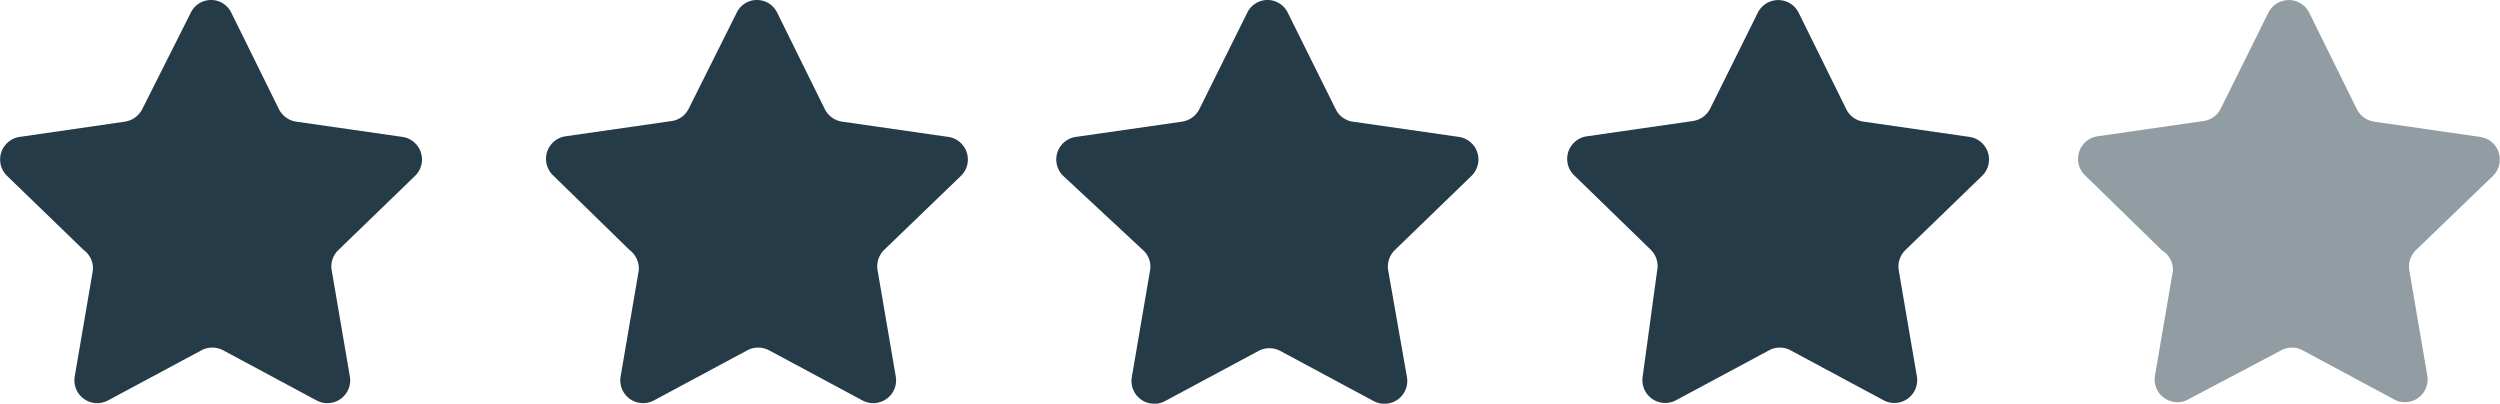 <svg xmlns="http://www.w3.org/2000/svg" viewBox="0 0 79.96 12.91"><defs><style>.cls-1,.cls-2{fill:#253b48;}.cls-2{opacity:0.5;}</style></defs><title>4 estrellas - Azul</title><g id="Capa_2" data-name="Capa 2"><g id="Home_Page_Imagen_1" data-name="Home Page Imagen 1"><path class="cls-1" d="M7.4.41,8.92,3.49a.74.74,0,0,0,.55.4l3.41.49a.73.73,0,0,1,.4,1.24L10.82,8a.72.72,0,0,0-.21.65l.58,3.39a.73.73,0,0,1-1.06.77l-3-1.61a.74.74,0,0,0-.68,0l-3,1.61a.73.73,0,0,1-1.06-.77l.58-3.39A.72.72,0,0,0,2.68,8L.22,5.62a.73.73,0,0,1,.4-1.24L4,3.89a.75.75,0,0,0,.55-.4L6.1.41A.72.72,0,0,1,7.4.41Z"/><path class="cls-1" d="M24.86.41l1.52,3.08a.74.74,0,0,0,.55.4l3.41.49a.73.73,0,0,1,.4,1.24L28.27,8a.74.74,0,0,0-.2.65l.58,3.39a.73.73,0,0,1-1.06.77l-3-1.61a.74.74,0,0,0-.68,0l-3,1.61a.73.73,0,0,1-1.06-.77l.58-3.39A.74.74,0,0,0,20.14,8l-2.46-2.4a.73.73,0,0,1,.4-1.24l3.41-.49a.72.72,0,0,0,.54-.4L23.56.41A.72.72,0,0,1,24.86.41Z"/><path class="cls-1" d="M41.19.41l1.53,3.08a.72.72,0,0,0,.54.4l3.41.49a.73.73,0,0,1,.4,1.24L44.61,8a.74.74,0,0,0-.21.65L45,12.06a.73.73,0,0,1-1.06.77l-3-1.61a.74.74,0,0,0-.68,0l-3,1.61a.73.73,0,0,1-1.06-.77l.58-3.39a.71.71,0,0,0-.2-.65L34,5.62a.73.73,0,0,1,.4-1.24l3.41-.49a.74.74,0,0,0,.55-.4L39.89.41A.72.72,0,0,1,41.19.41Z"/><path class="cls-1" d="M57.53.41l1.52,3.08a.72.72,0,0,0,.55.4l3.4.49a.73.73,0,0,1,.4,1.24L60.94,8a.74.74,0,0,0-.21.65l.58,3.39a.73.73,0,0,1-1.05.77l-3-1.61a.72.72,0,0,0-.67,0l-3,1.61a.73.73,0,0,1-1.05-.77L53,8.67A.74.74,0,0,0,52.81,8l-2.47-2.4a.73.73,0,0,1,.41-1.24l3.4-.49a.74.74,0,0,0,.55-.4L56.22.41A.73.73,0,0,1,57.53.41Z"/><path class="cls-2" d="M73.86.41l1.52,3.08a.74.74,0,0,0,.55.4l3.4.49a.73.73,0,0,1,.41,1.24L77.27,8a.74.74,0,0,0-.21.65l.58,3.39a.73.73,0,0,1-1,.77l-3-1.61a.72.72,0,0,0-.67,0l-3.05,1.61a.73.73,0,0,1-1-.77l.58-3.39A.74.74,0,0,0,69.14,8l-2.46-2.4a.73.73,0,0,1,.4-1.24l3.4-.49a.72.72,0,0,0,.55-.4L72.55.41A.73.73,0,0,1,73.86.41Z"/></g></g></svg>